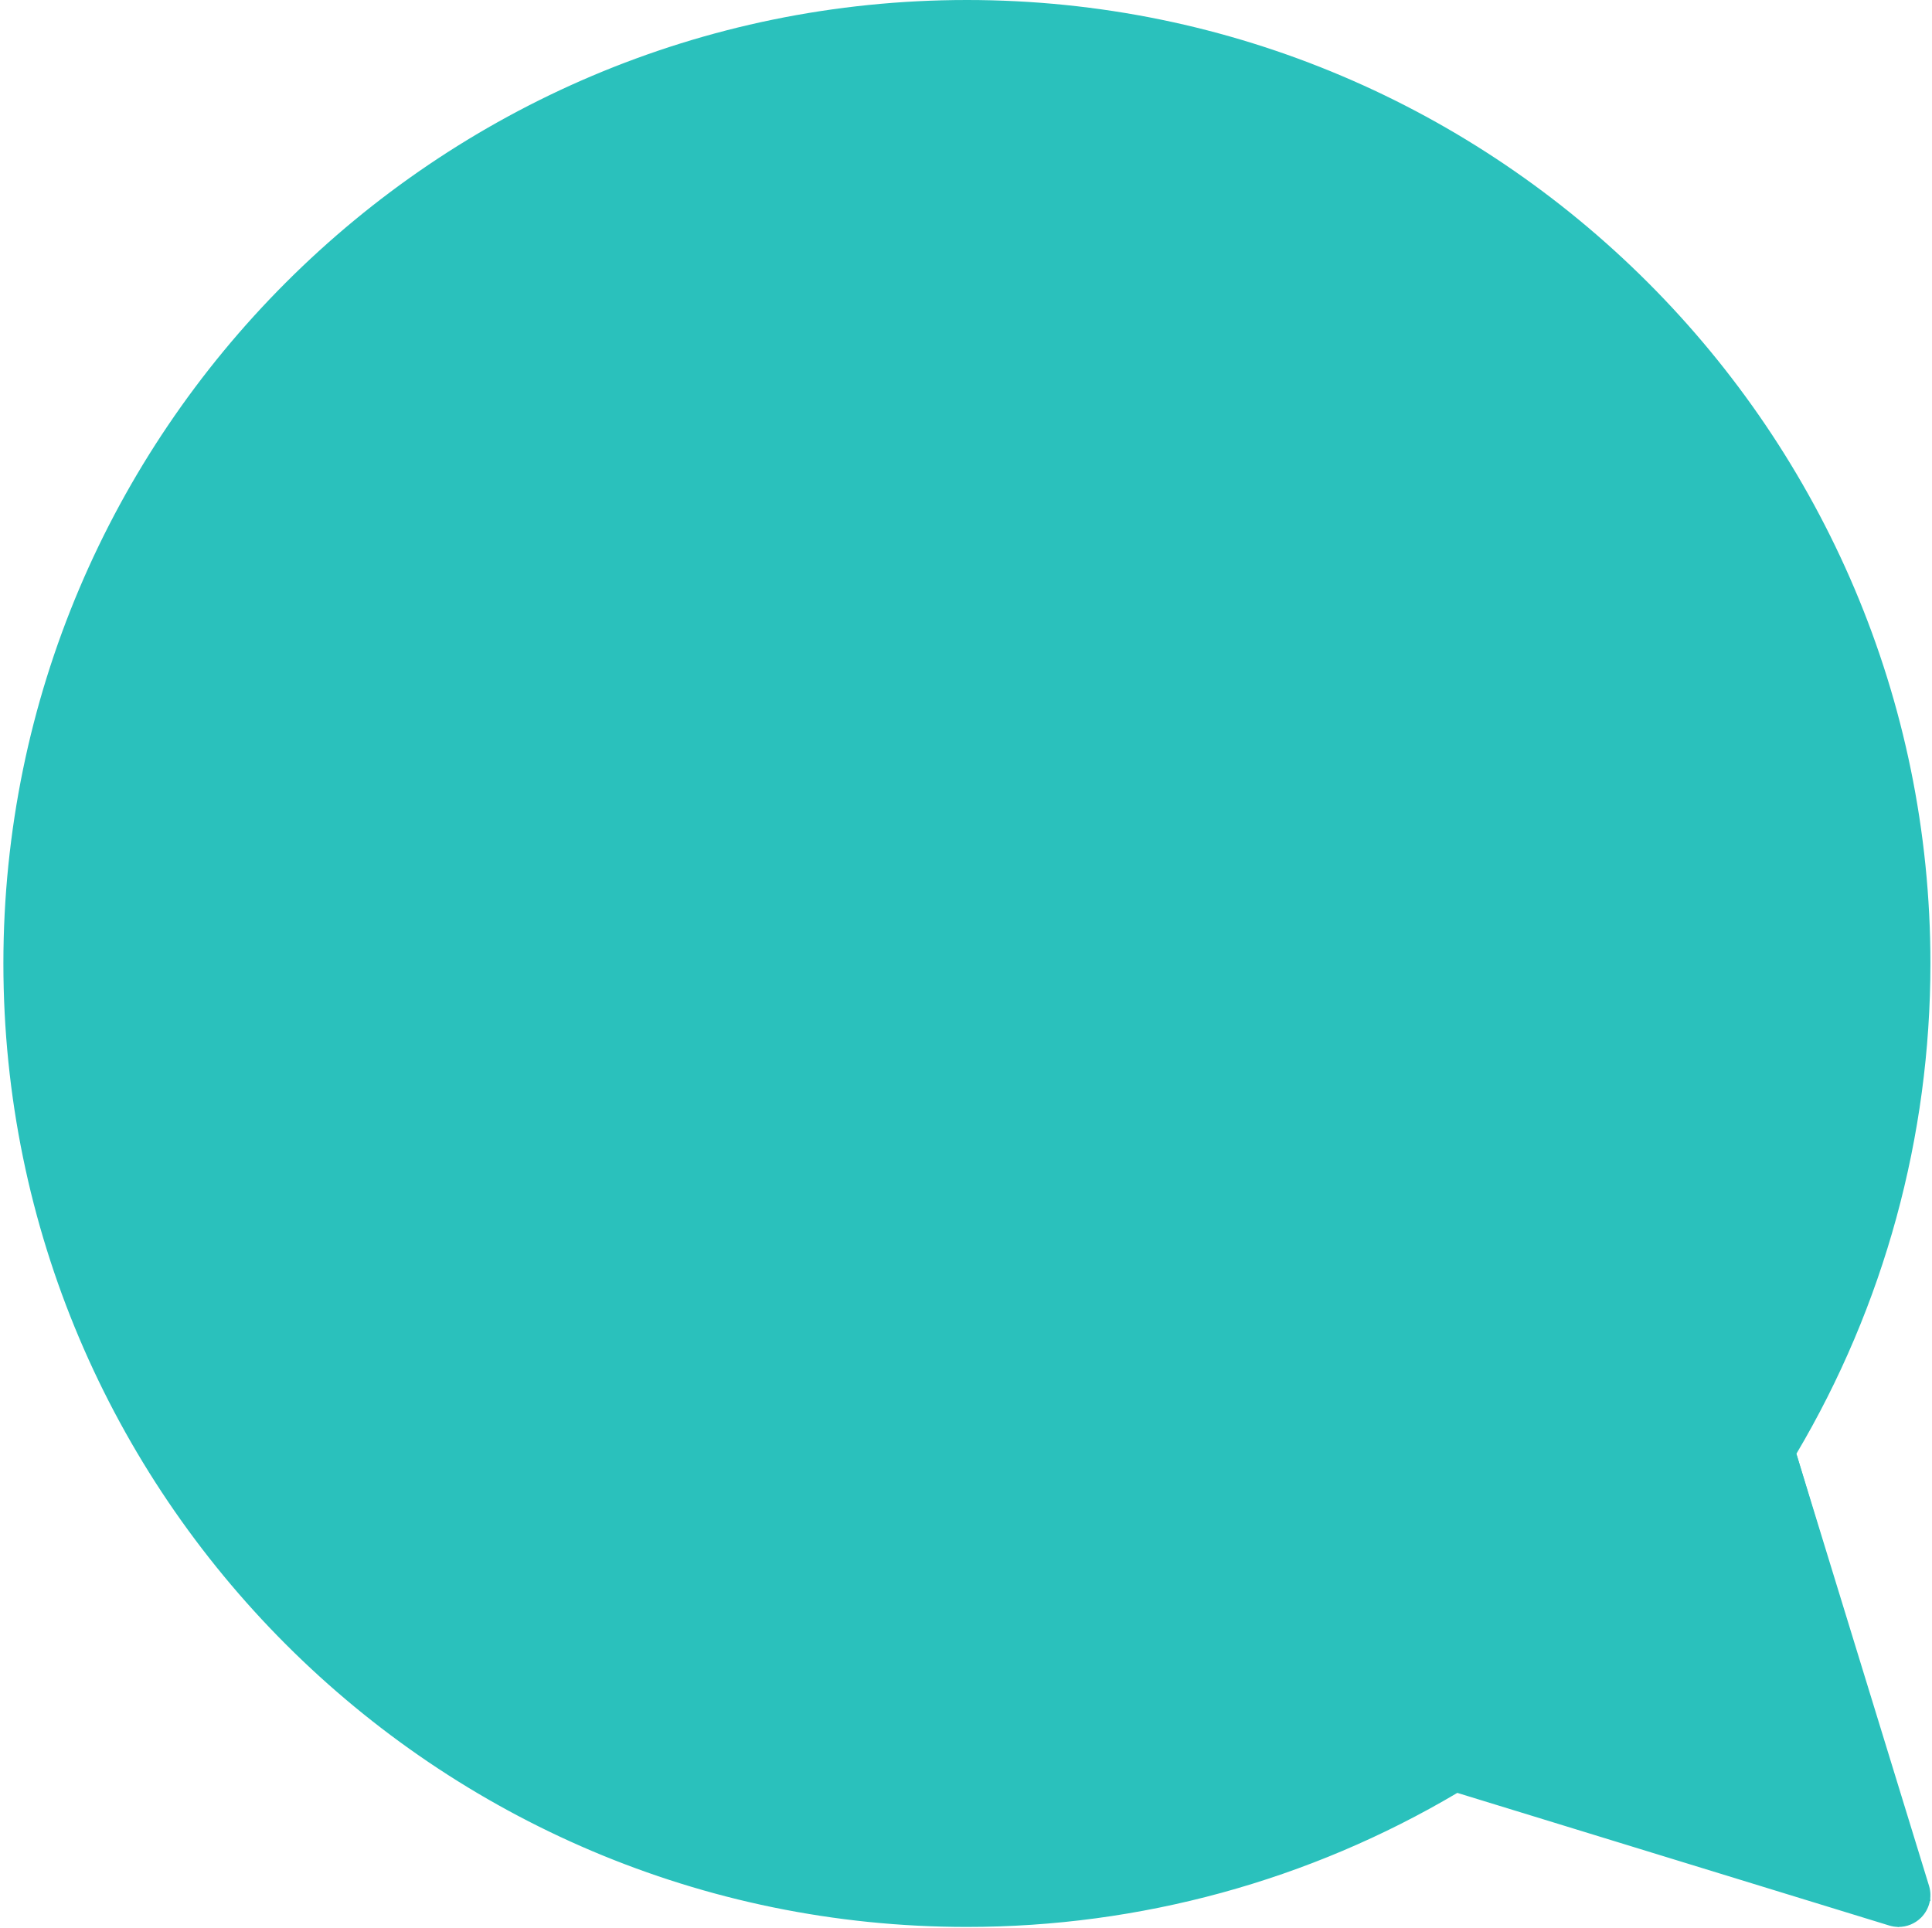 <svg width="490" height="489" viewBox="0 0 490 489" fill="none" xmlns="http://www.w3.org/2000/svg">
<path d="M481.52 488.75C480.73 488.75 479.93 488.63 479.15 488.39L369.61 454.75C332.04 477.01 289.12 488.75 245.23 488.75C110.48 488.75 0.86 379.12 0.86 244.37C0.86 109.63 110.48 0 245.23 0C379.98 0 489.6 109.63 489.6 244.37C489.6 288.25 477.86 331.17 455.6 368.75L489.24 478.3C490.12 481.16 489.35 484.27 487.23 486.39C485.7 487.92 483.63 488.75 481.52 488.75ZM245.23 16.16C119.39 16.16 17.02 118.53 17.02 244.37C17.02 370.21 119.39 472.58 245.23 472.58C287.36 472.58 328.53 460.99 364.3 439.07C366.28 437.86 368.68 437.55 370.9 438.23L469.32 468.46L439.09 370.04C438.41 367.82 438.71 365.42 439.93 363.45C461.85 327.68 473.44 286.51 473.44 244.38C473.44 118.54 371.07 16.16 245.23 16.16Z" fill="#2AC1BC"/>
<path d="M488 244C488 333.04 440.11 410.89 368.69 453.21C332.46 474.68 290.17 487 245 487C110.79 487 2 378.21 2 244C2 109.79 110.79 1 245 1C379.21 1 488 109.79 488 244Z" fill="#2AC1BC"/>
<path d="M481.52 488.75L489.6 482.07L455.61 368.75L439.93 363.45L367 435L368.69 453.21" fill="#2AC1BC"/>
</svg>
